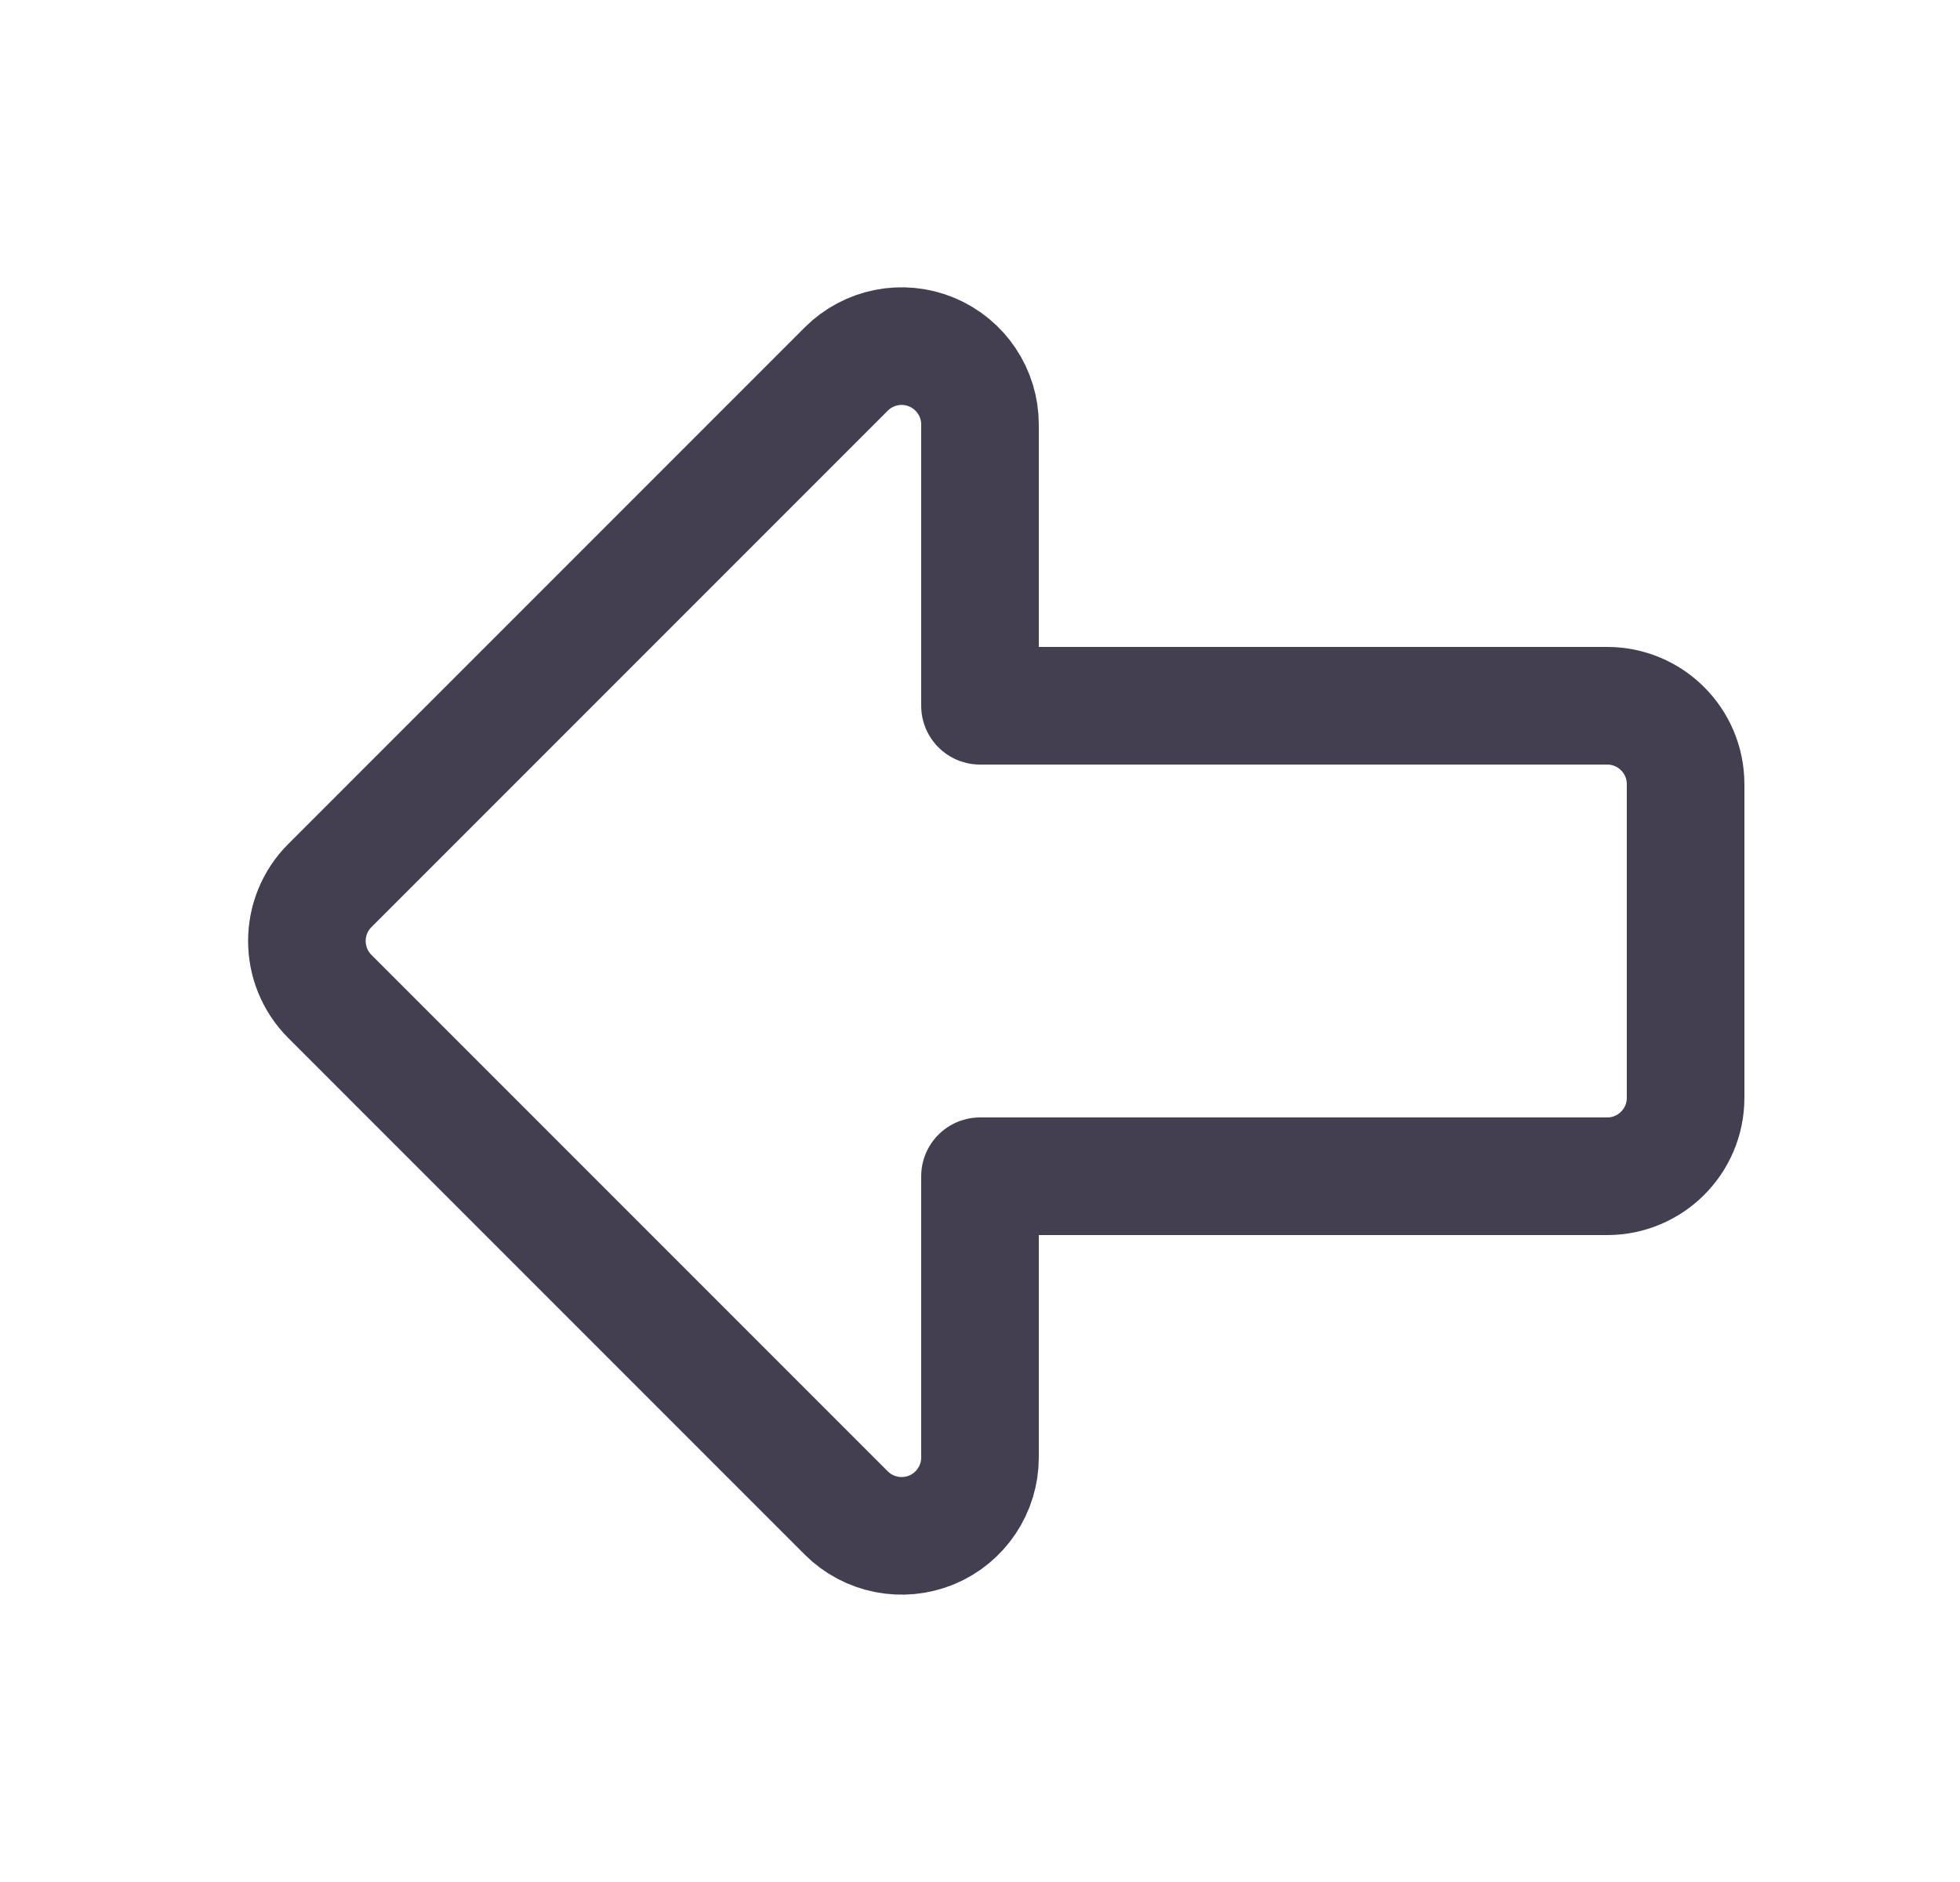 <svg width="25" height="24" viewBox="0 0 25 24" fill="none" xmlns="http://www.w3.org/2000/svg">
<path fill-rule="evenodd" clip-rule="evenodd" d="M20.5 15H12.5V18.586C12.5 18.99 12.256 19.355 11.883 19.51C11.509 19.664 11.079 19.579 10.793 19.293L4.207 12.707C3.817 12.316 3.817 11.683 4.207 11.293L10.793 4.707C11.079 4.421 11.509 4.335 11.883 4.49C12.256 4.645 12.5 5.009 12.5 5.414V9H20.5C21.052 9 21.5 9.448 21.5 10V14C21.5 14.552 21.052 15 20.5 15Z" stroke="#2F2B3D" stroke-opacity="0.9" stroke-width="1.5" stroke-linecap="round" stroke-linejoin="round"/>
</svg>
